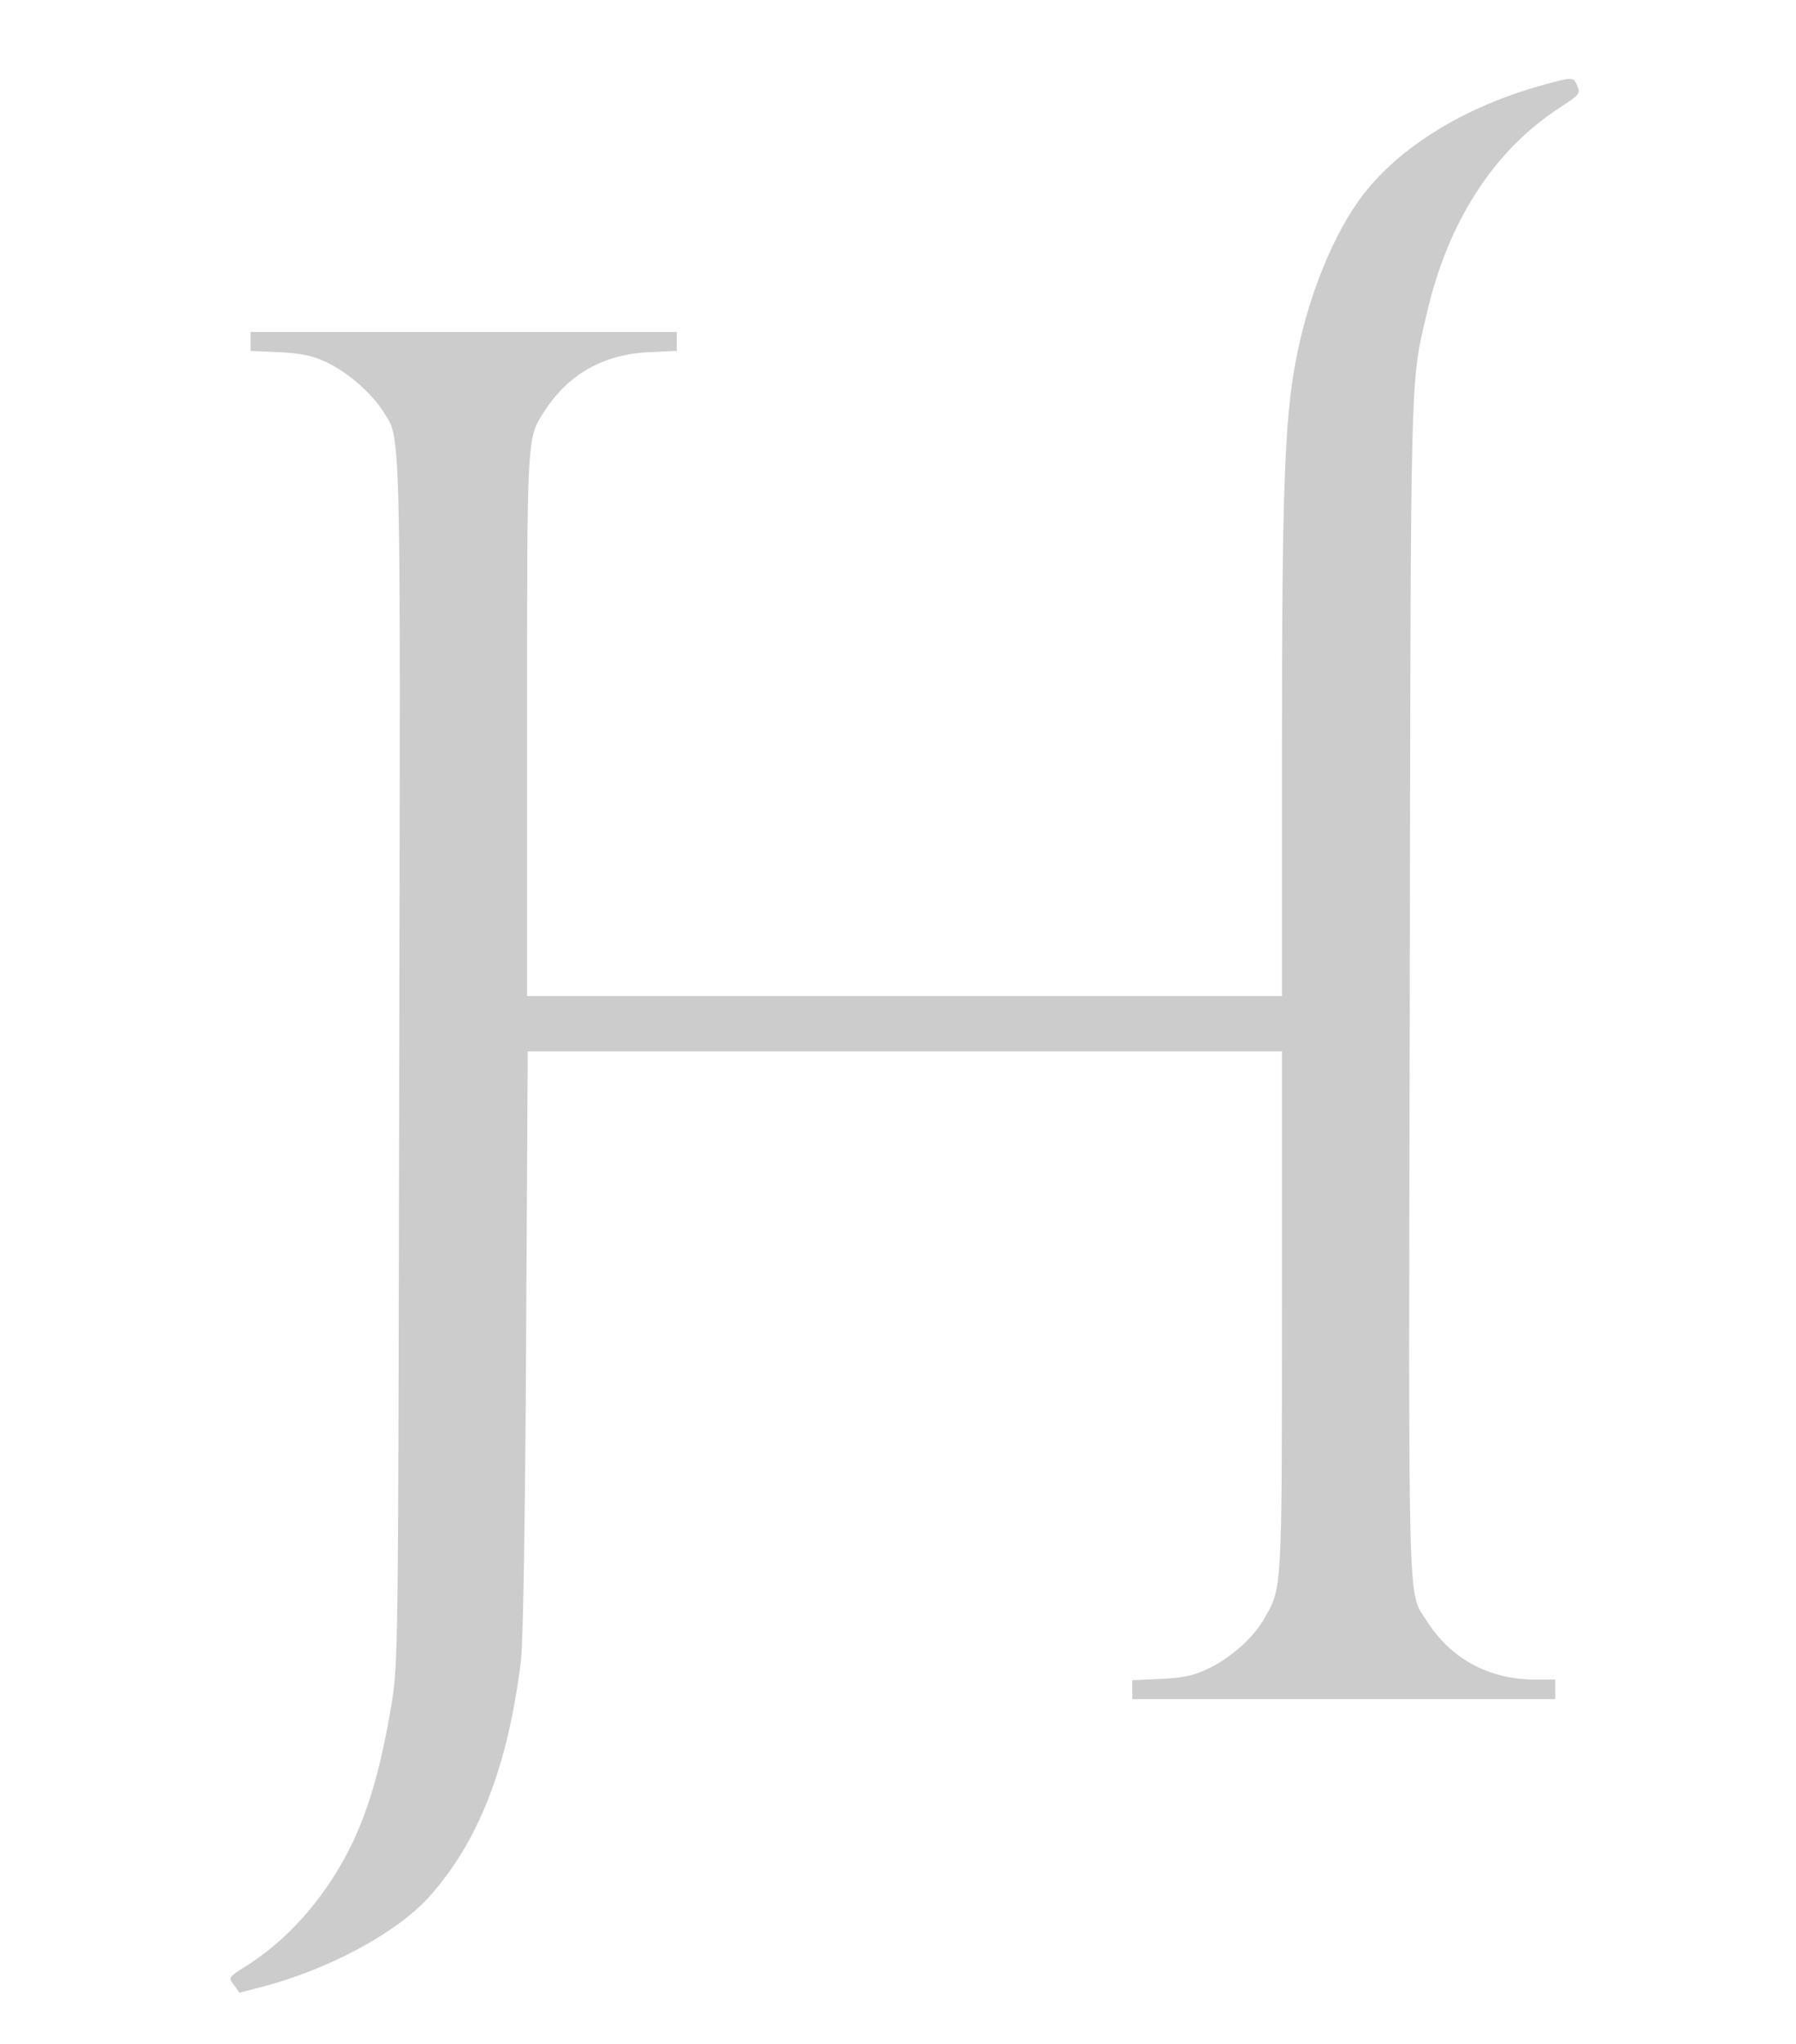 <?xml version="1.0" standalone="no"?>
<!DOCTYPE svg PUBLIC "-//W3C//DTD SVG 20010904//EN"
 "http://www.w3.org/TR/2001/REC-SVG-20010904/DTD/svg10.dtd">
<svg version="1.0" xmlns="http://www.w3.org/2000/svg"
 width="552pt" height="628pt" viewBox="0 0 552 628"
 preserveAspectRatio="xMidYMid meet">

<g transform="translate(0,628) scale(0.1,-0.1)"
fill="rgba(0, 0, 0, 0.2)" stroke="none">
<path d="M4750 6021 c-255 -69 -467 -202 -580 -366 -84 -122 -155 -306 -189
-492 -33 -180 -41 -404 -41 -1190 l0 -753 -1160 0 -1160 0 0 833 c0 897 -1
879 53 963 73 114 181 175 320 182 l87 4 0 29 0 29 -655 0 -655 0 0 -29 0 -29
88 -4 c66 -3 100 -10 144 -30 64 -30 139 -94 175 -151 56 -89 54 6 50 -1998
-3 -1839 -3 -1844 -24 -1977 -31 -184 -66 -309 -118 -420 -76 -160 -191 -294
-325 -380 -59 -37 -59 -37 -41 -60 l17 -24 65 17 c205 52 422 168 521 281 151
170 239 399 279 721 7 54 13 433 16 981 l5 892 1159 0 1159 0 0 -798 c0 -870
1 -850 -57 -949 -33 -57 -105 -120 -173 -151 -42 -20 -76 -27 -142 -30 l-88
-4 0 -29 0 -29 650 0 650 0 0 30 0 30 -61 0 c-143 0 -261 64 -335 182 -58 91
-55 -19 -51 1940 3 1935 1 1855 52 2074 65 283 206 501 407 632 63 41 66 45
56 68 -13 28 -12 28 -98 5z"/>
</g>
</svg>
